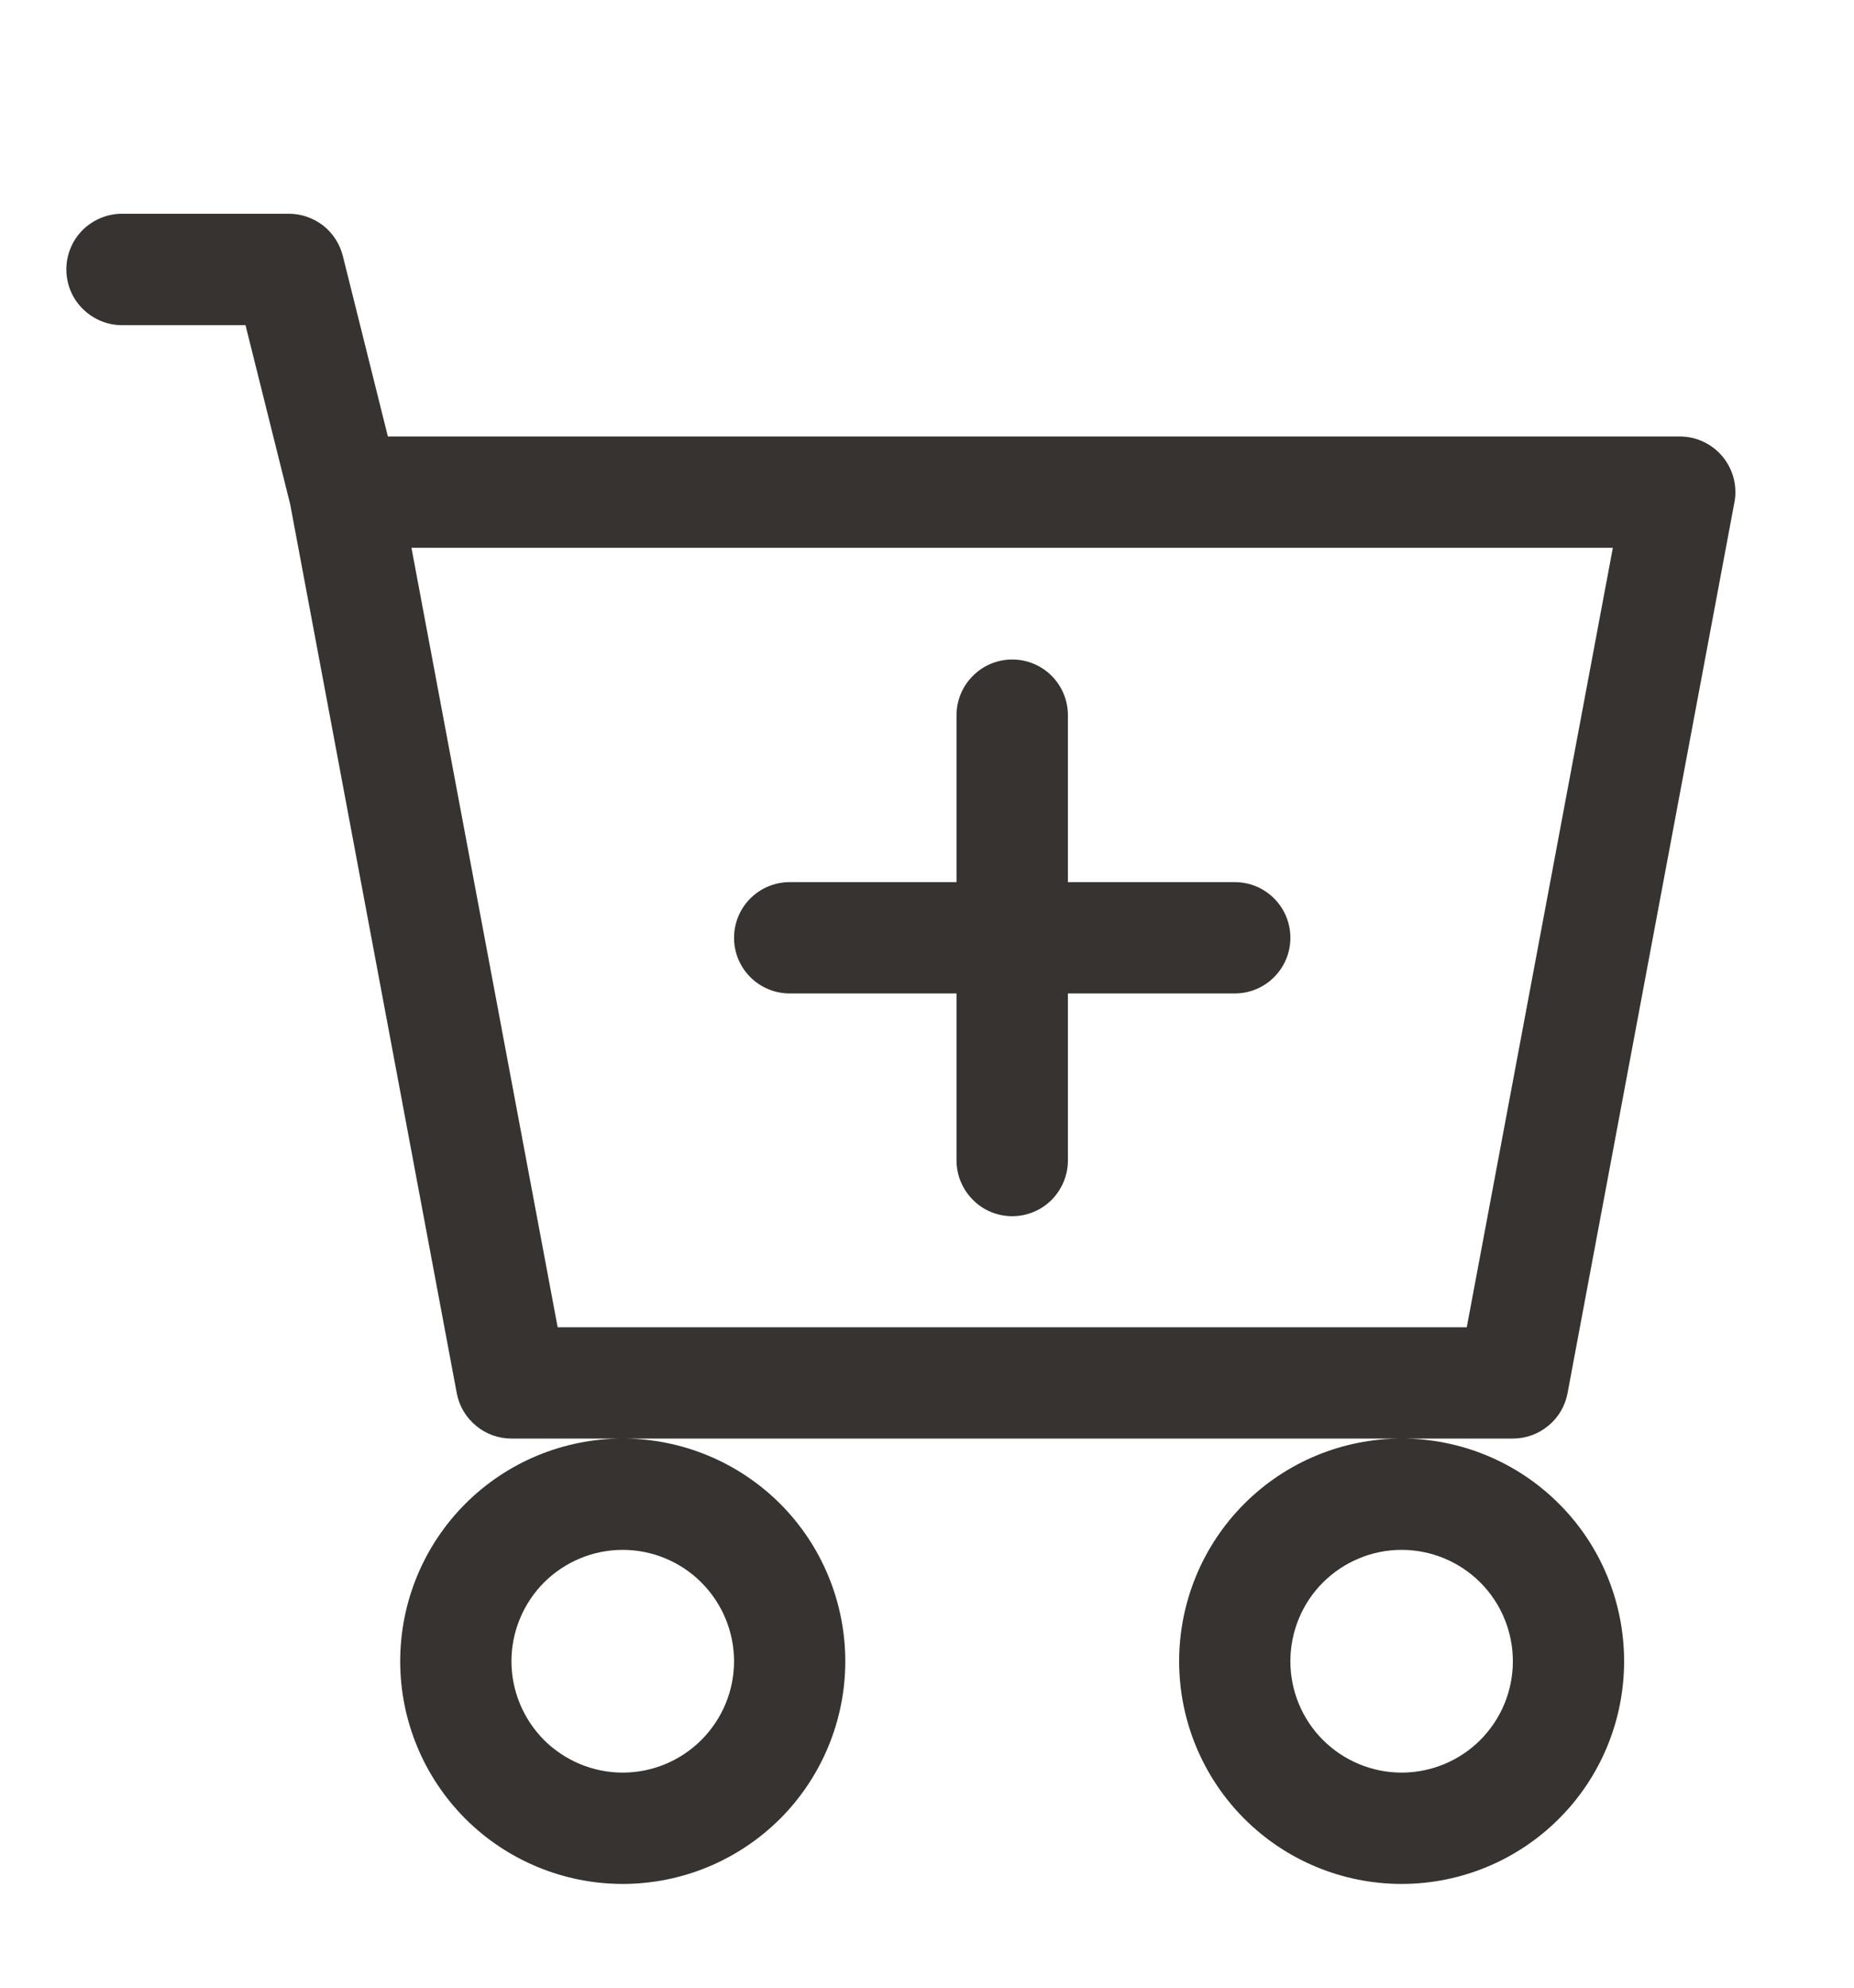 <svg width="14" height="15" viewBox="0 0 14 15" fill="none" xmlns="http://www.w3.org/2000/svg">
<path d="M8.064 5.397C8.064 5.285 8.019 5.178 7.941 5.1C7.862 5.021 7.755 4.977 7.644 4.977C7.532 4.977 7.425 5.021 7.347 5.1C7.268 5.178 7.223 5.285 7.223 5.397V6.657H5.963C5.852 6.657 5.745 6.701 5.666 6.78C5.587 6.859 5.543 6.966 5.543 7.077C5.543 7.189 5.587 7.295 5.666 7.374C5.745 7.453 5.852 7.497 5.963 7.497H7.223V8.758C7.223 8.869 7.268 8.976 7.347 9.055C7.425 9.134 7.532 9.178 7.644 9.178C7.755 9.178 7.862 9.134 7.941 9.055C8.019 8.976 8.064 8.869 8.064 8.758V7.497H9.324C9.436 7.497 9.542 7.453 9.621 7.374C9.7 7.295 9.744 7.189 9.744 7.077C9.744 6.966 9.7 6.859 9.621 6.78C9.542 6.701 9.436 6.657 9.324 6.657H8.064V5.397Z" fill="#363330"/>
<path d="M0.921 1.613C0.81 1.613 0.703 1.658 0.624 1.736C0.545 1.815 0.501 1.922 0.501 2.033C0.501 2.145 0.545 2.252 0.624 2.33C0.703 2.409 0.81 2.454 0.921 2.454H1.854L2.191 3.804L3.449 10.513C3.467 10.61 3.519 10.697 3.594 10.759C3.669 10.822 3.764 10.856 3.862 10.856H4.702C4.257 10.856 3.829 11.033 3.514 11.348C3.199 11.663 3.022 12.091 3.022 12.537C3.022 12.982 3.199 13.41 3.514 13.725C3.829 14.04 4.257 14.217 4.702 14.217C5.148 14.217 5.575 14.04 5.891 13.725C6.206 13.41 6.383 12.982 6.383 12.537C6.383 12.091 6.206 11.663 5.891 11.348C5.575 11.033 5.148 10.856 4.702 10.856H10.584C10.138 10.856 9.711 11.033 9.396 11.348C9.081 11.663 8.904 12.091 8.904 12.537C8.904 12.982 9.081 13.41 9.396 13.725C9.711 14.04 10.138 14.217 10.584 14.217C11.03 14.217 11.457 14.04 11.772 13.725C12.088 13.41 12.264 12.982 12.264 12.537C12.264 12.091 12.088 11.663 11.772 11.348C11.457 11.033 11.03 10.856 10.584 10.856H11.424C11.522 10.856 11.617 10.822 11.692 10.759C11.768 10.697 11.819 10.61 11.837 10.513L13.097 3.791C13.109 3.731 13.106 3.668 13.091 3.608C13.075 3.549 13.047 3.493 13.008 3.446C12.968 3.398 12.919 3.36 12.863 3.334C12.807 3.307 12.746 3.294 12.685 3.294H2.929L2.589 1.932C2.566 1.841 2.514 1.76 2.44 1.702C2.366 1.645 2.275 1.613 2.181 1.613H0.921ZM4.211 10.016L3.107 4.134H12.179L11.076 10.016H4.211ZM5.543 12.537C5.543 12.759 5.454 12.973 5.296 13.131C5.139 13.288 4.925 13.377 4.702 13.377C4.479 13.377 4.266 13.288 4.108 13.131C3.951 12.973 3.862 12.759 3.862 12.537C3.862 12.314 3.951 12.1 4.108 11.942C4.266 11.785 4.479 11.696 4.702 11.696C4.925 11.696 5.139 11.785 5.296 11.942C5.454 12.1 5.543 12.314 5.543 12.537ZM11.424 12.537C11.424 12.759 11.336 12.973 11.178 13.131C11.021 13.288 10.807 13.377 10.584 13.377C10.361 13.377 10.148 13.288 9.99 13.131C9.832 12.973 9.744 12.759 9.744 12.537C9.744 12.314 9.832 12.1 9.99 11.942C10.148 11.785 10.361 11.696 10.584 11.696C10.807 11.696 11.021 11.785 11.178 11.942C11.336 12.1 11.424 12.314 11.424 12.537Z" fill="#363330"/>
</svg>
